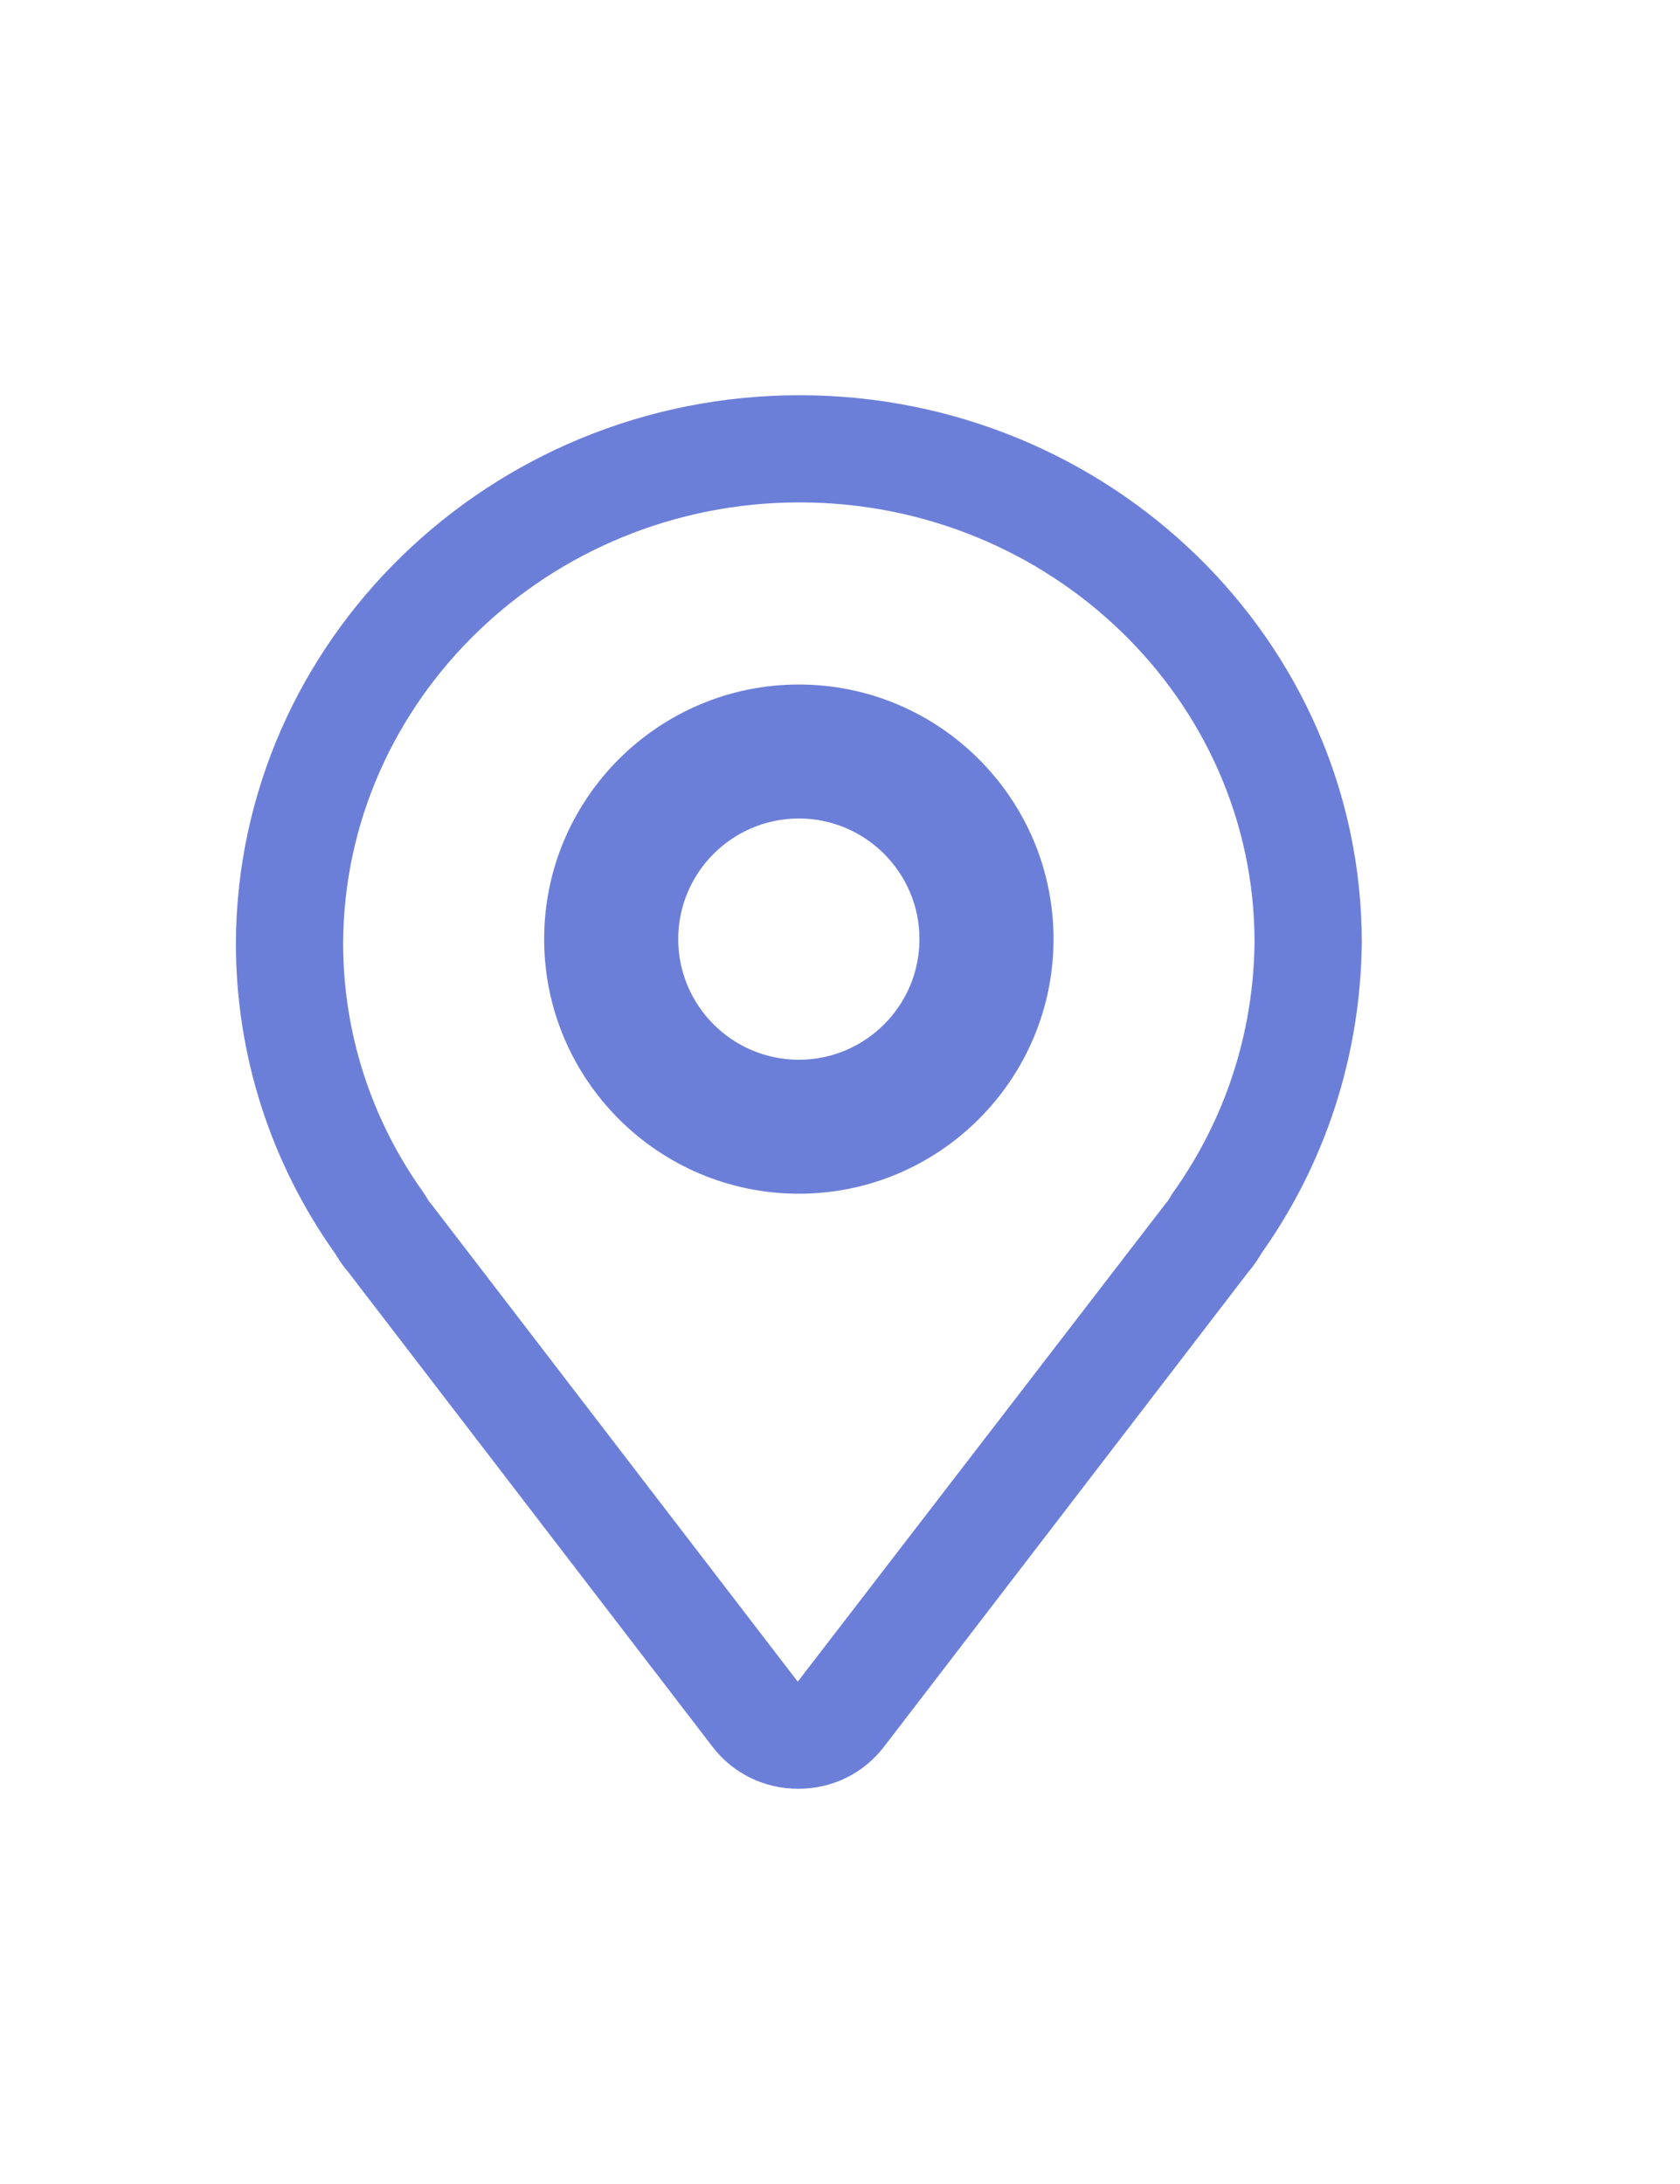 <svg width="20" height="26" viewBox="0 0 20 26" fill="none" xmlns="http://www.w3.org/2000/svg">
<g id="SVG">
<path id="Vector" d="M9.503 21.295C9.099 21.295 8.728 21.114 8.484 20.797L4.133 15.127C4.067 15.052 4.024 14.979 3.996 14.932C3.221 13.846 2.808 12.561 2.808 11.224C2.825 7.628 5.834 4.705 9.518 4.705C13.209 4.705 16.212 7.629 16.212 11.224C16.196 12.565 15.783 13.84 15.017 14.921C14.98 14.982 14.937 15.054 14.873 15.127L10.522 20.797C10.278 21.114 9.907 21.295 9.503 21.295ZM5.081 14.272C5.098 14.29 5.114 14.309 5.13 14.329L9.497 20.02L13.876 14.329C13.884 14.318 13.893 14.308 13.902 14.298L13.948 14.222C13.954 14.213 13.959 14.205 13.965 14.197C14.587 13.326 14.923 12.295 14.935 11.217C14.935 8.333 12.505 5.981 9.518 5.981C6.535 5.981 4.098 8.334 4.085 11.227C4.085 12.294 4.416 13.322 5.041 14.197L5.095 14.282C5.102 14.296 5.091 14.283 5.081 14.272ZM13.924 14.273C13.924 14.274 13.924 14.274 13.924 14.274C13.924 14.274 13.924 14.274 13.924 14.273ZM13.925 14.272C13.925 14.273 13.925 14.273 13.924 14.273C13.925 14.273 13.925 14.273 13.925 14.272Z" fill="#6C7FD8"/>
<path id="Vector_2" d="M9.51 14.211C7.838 14.211 6.478 12.851 6.478 11.18C6.478 9.509 7.838 8.149 9.51 8.149C11.182 8.149 12.542 9.509 12.542 11.18C12.542 12.851 11.182 14.211 9.51 14.211ZM9.51 9.744C8.718 9.744 8.074 10.388 8.074 11.18C8.074 11.972 8.718 12.616 9.51 12.616C10.302 12.616 10.946 11.972 10.946 11.18C10.946 10.388 10.302 9.744 9.51 9.744Z" fill="#6C7FD8"/>
</g>
</svg>
